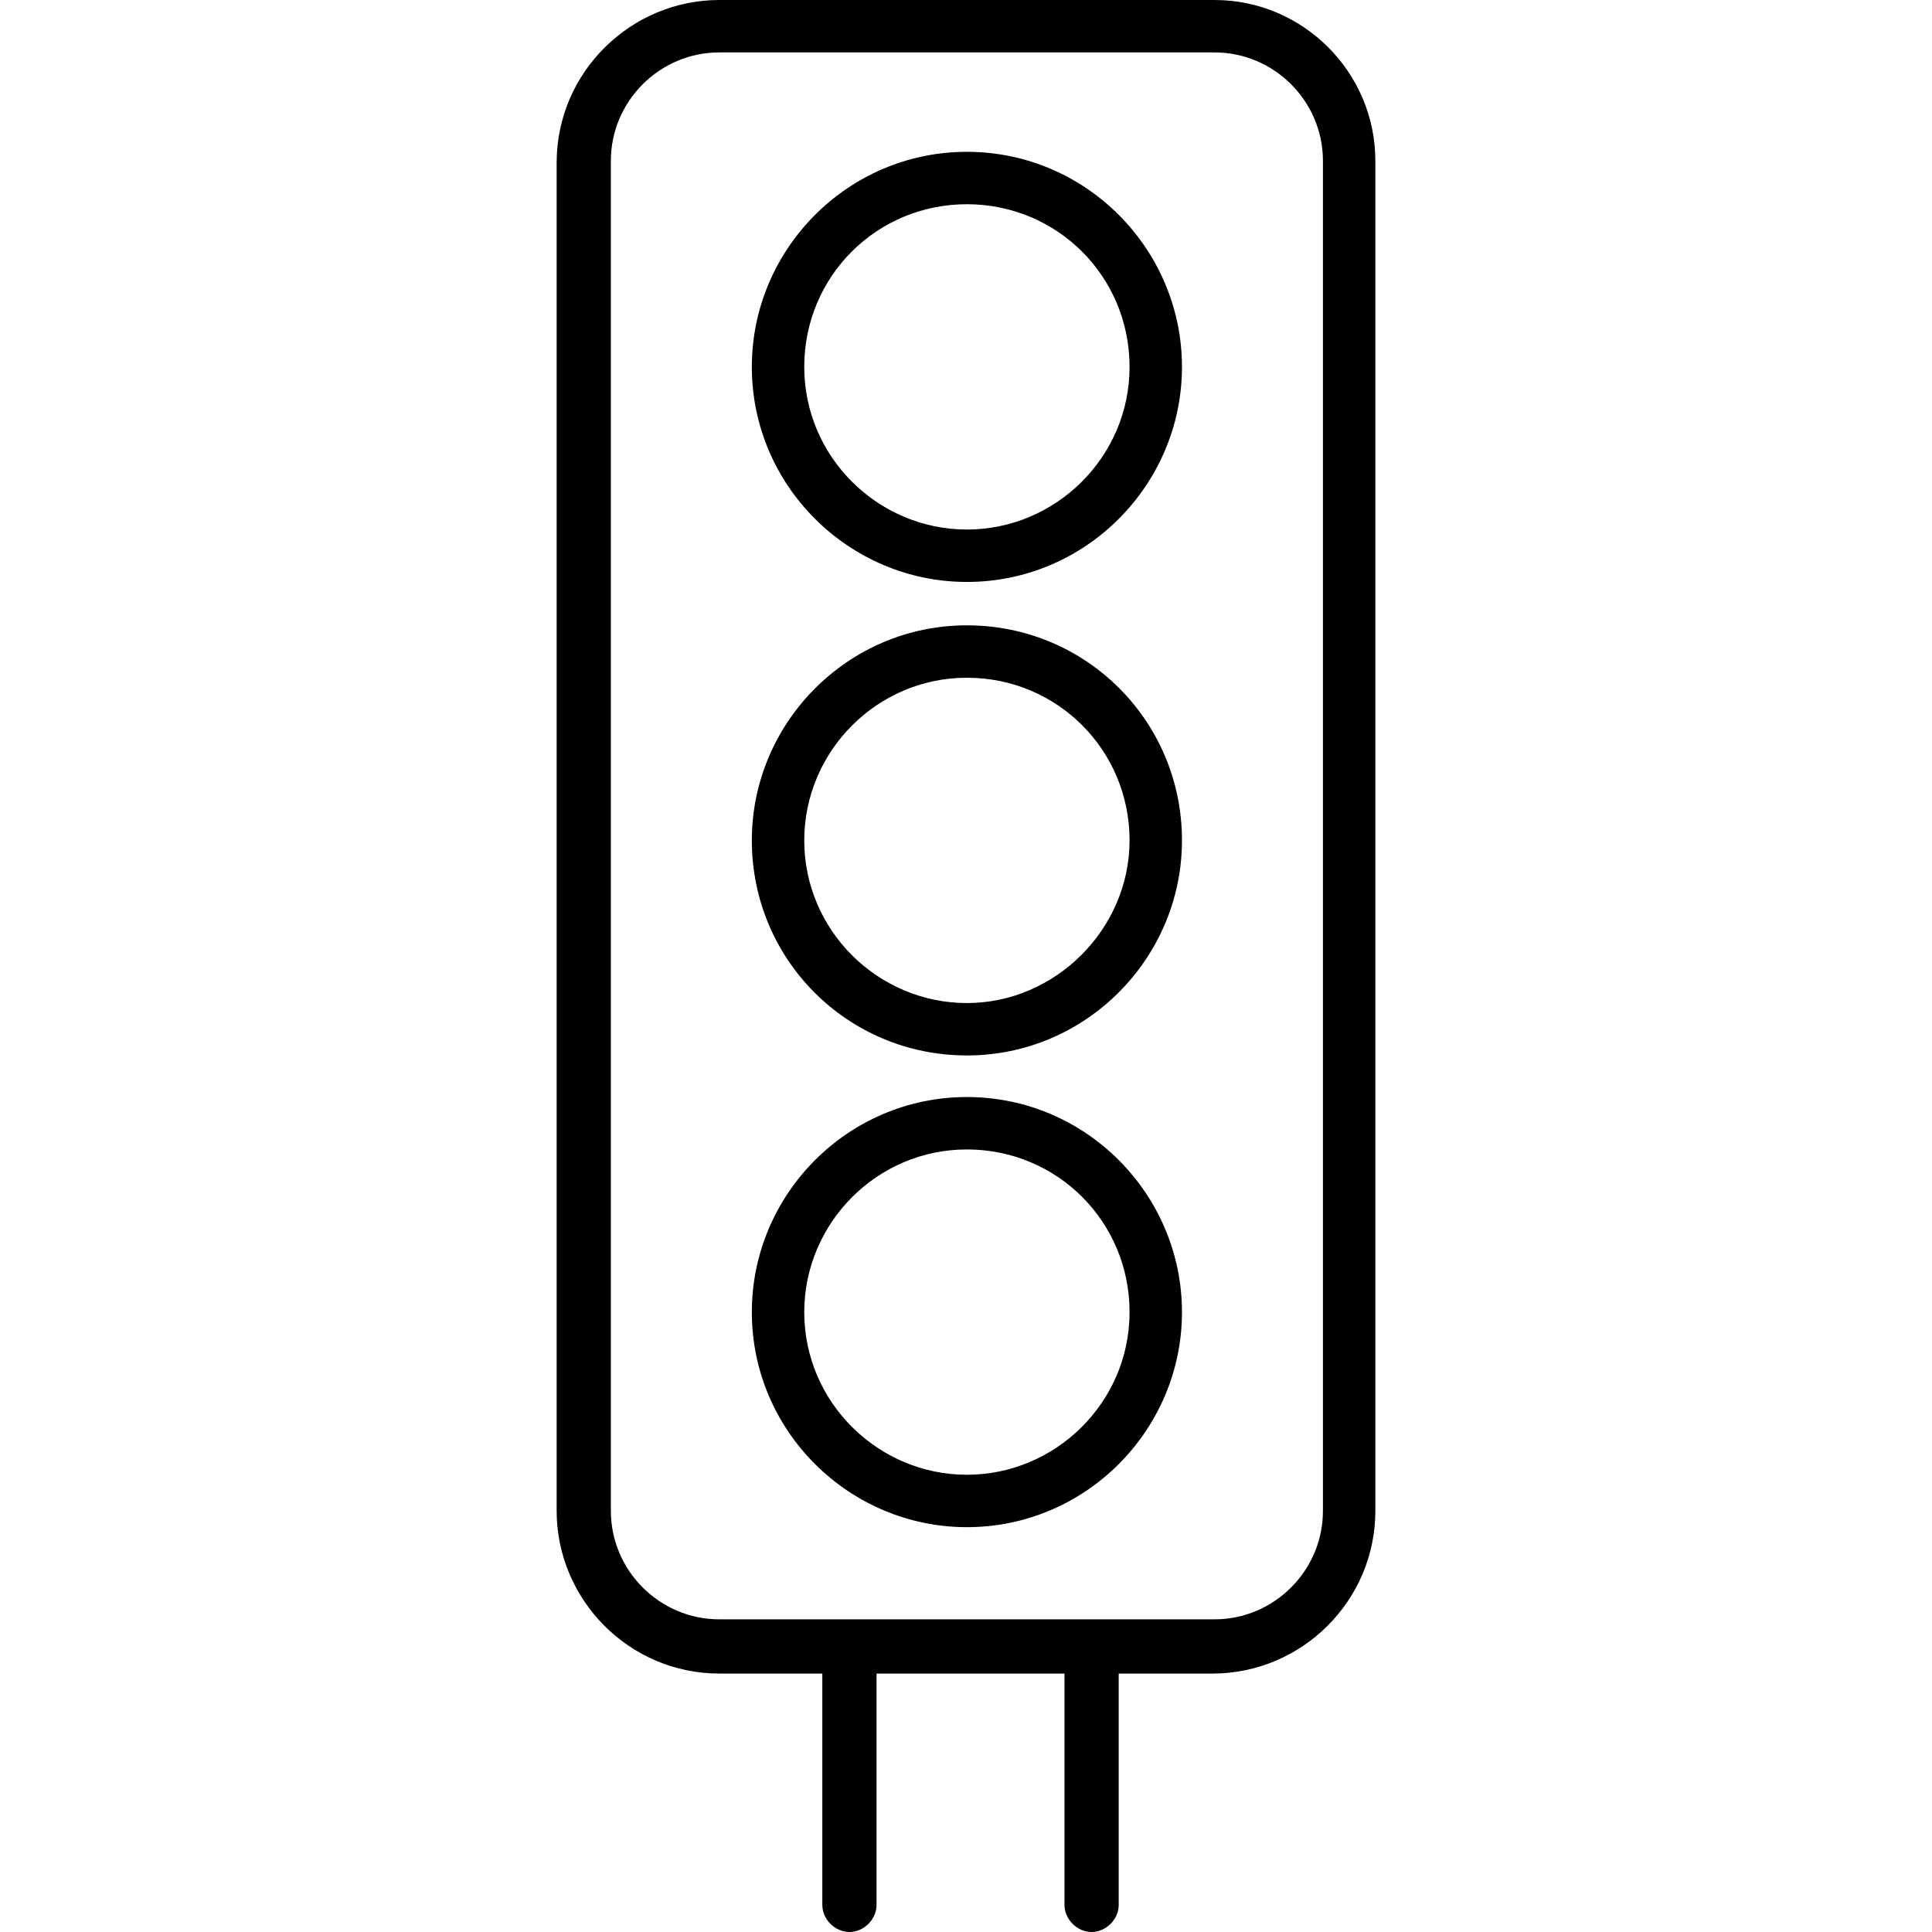 <?xml version="1.0" encoding="iso-8859-1"?>
<!-- Generator: Adobe Illustrator 19.0.0, SVG Export Plug-In . SVG Version: 6.00 Build 0)  -->
<svg version="1.1" id="Capa_1" xmlns="http://www.w3.org/2000/svg" xmlns:xlink="http://www.w3.org/1999/xlink" x="0px" y="0px"
	 viewBox="0 0 427.6 427.6" style="enable-background:new 0 0 427.6 427.6;" xml:space="preserve">
<g>
	<g>
		<path d="M268.8,0H159.2c-19.6,0-36,16-36,36v298.4c0,19.6,16,36,36,36H182v51.2c0,3.2,2.8,6,6,6s6-2.8,6-6v-51.2h41.6v51.2
			c0,3.2,2.8,6,6,6s6-2.8,6-6v-51.2h20.8c19.6,0,36-16,36-36V35.6C304.4,16,288.4,0,268.8,0z M292.8,334.4c0,13.2-10.8,24-24,24
			H159.2c-13.2,0-24-10.8-24-24V35.6c0-13.2,10.8-24,24-24h109.6c13.2,0,24,10.8,24,24V334.4z"/>
	</g>
</g>
<g>
	<g>
		<path d="M214,33.6c-26.4,0-47.6,21.6-47.6,47.6c0,26.4,21.6,47.6,47.6,47.6c26.4,0,47.6-21.6,47.6-47.6S240.4,33.6,214,33.6z
			 M214,117.2c-19.6,0-36-16-36-36s16-36,36-36s36,16,36,36S233.6,117.2,214,117.2z"/>
	</g>
</g>
<g>
	<g>
		<path d="M214,138.4c-26.4,0-47.6,21.6-47.6,47.6c0,26.4,21.2,47.6,47.6,47.6c26.4,0,47.6-21.6,47.6-47.6
			C261.6,159.6,240.4,138.4,214,138.4z M214,222c-19.6,0-36-16-36-36c0-19.6,16-36,36-36s36,16,36,36C250,205.6,233.6,222,214,222z"
			/>
	</g>
</g>
<g>
	<g>
		<path d="M214,242.8c-26.4,0-47.6,21.6-47.6,47.6c0,26.4,21.6,47.6,47.6,47.6c26.4,0,47.6-21.6,47.6-47.6S240.4,242.8,214,242.8z
			 M214,326.4c-19.6,0-36-16-36-36c0-19.6,16-36,36-36s36,16,36,36S233.6,326.4,214,326.4z"/>
	</g>
</g>
<g>
</g>
<g>
</g>
<g>
</g>
<g>
</g>
<g>
</g>
<g>
</g>
<g>
</g>
<g>
</g>
<g>
</g>
<g>
</g>
<g>
</g>
<g>
</g>
<g>
</g>
<g>
</g>
<g>
</g>
</svg>
